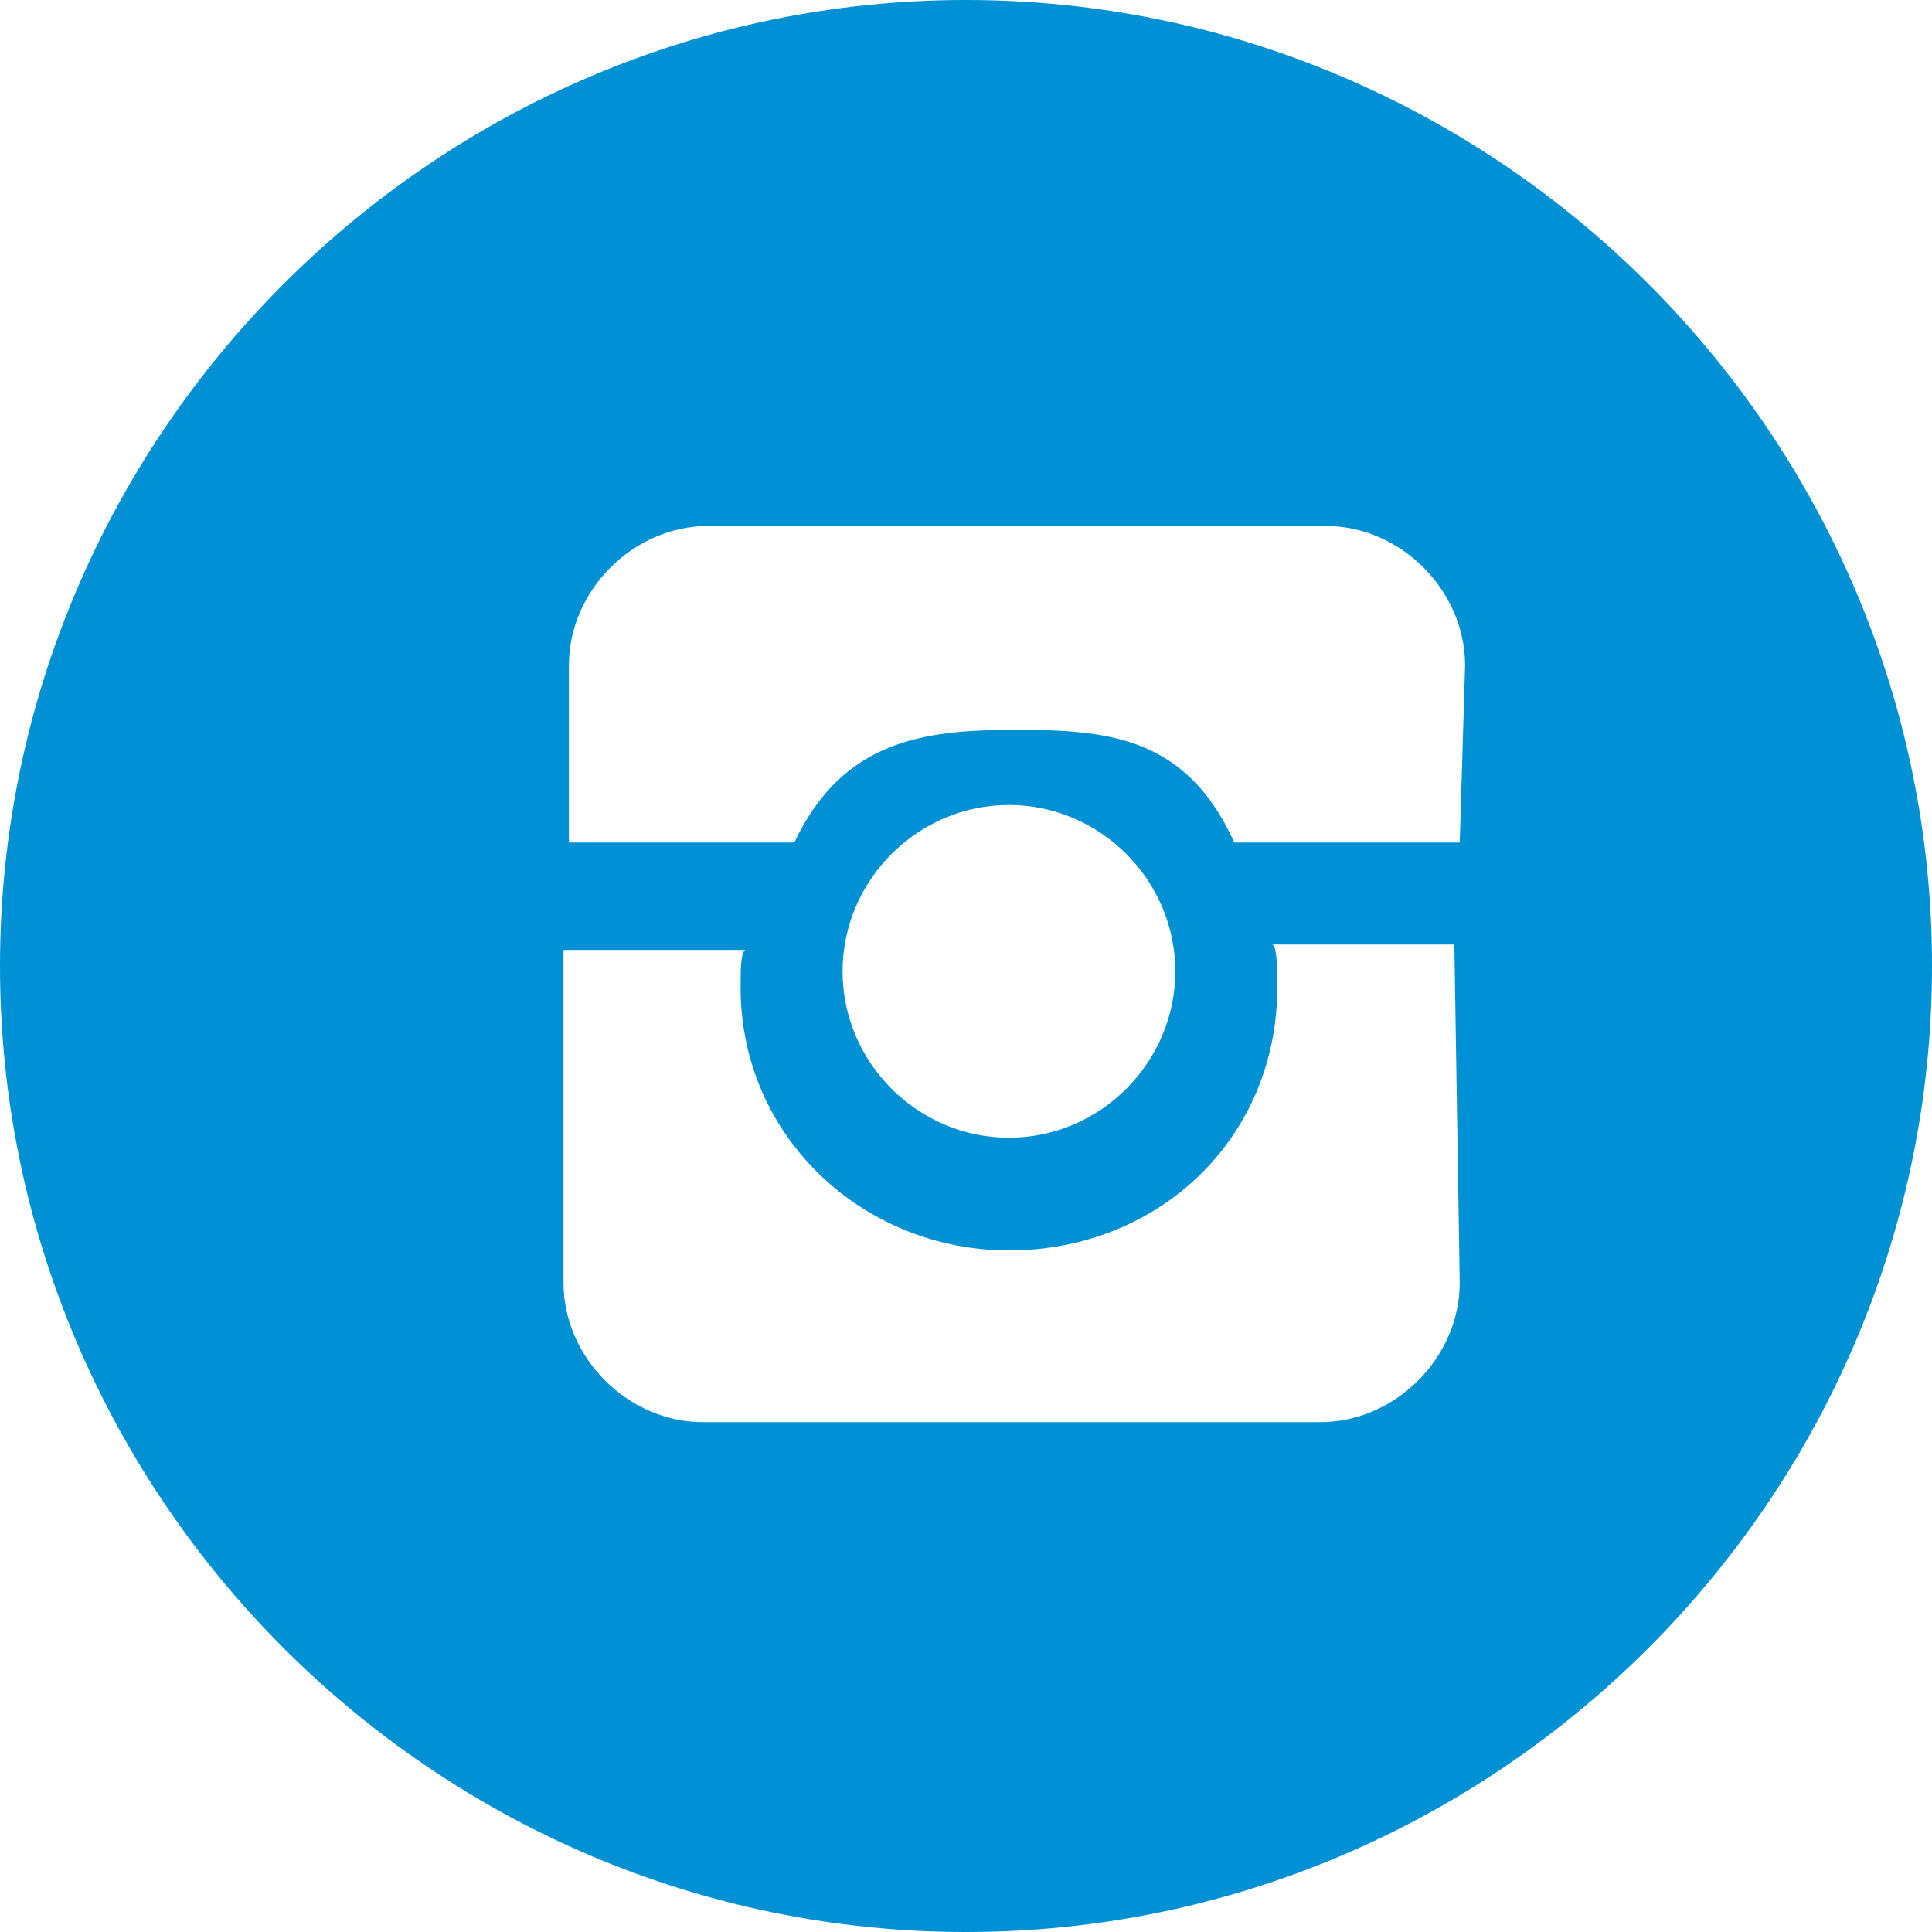 <?xml version="1.0" encoding="utf-8"?>
<!-- Generator: Adobe Illustrator 19.0.0, SVG Export Plug-In . SVG Version: 6.00 Build 0)  -->
<svg version="1.1" id="Слой_1" xmlns="http://www.w3.org/2000/svg" xmlns:xlink="http://www.w3.org/1999/xlink" x="0px" y="0px"
	 viewBox="0 0 36 36" style="enable-background:new 0 0 36 36;" xml:space="preserve">
<style type="text/css">
	.st0{fill:#0091D4;}
</style>
<path class="st0" d="M18,0C8.1,0,0,8.1,0,18c0,9.9,8.1,18,18,18c9.9,0,18-8.1,18-18C36,8.1,27.9,0,18,0z M27.2,23.9
	c0,1.4-1.2,2.6-2.6,2.6H13.1c-1.4,0-2.6-1.2-2.6-2.6v-6.2h3.4c-0.1,0-0.1,0.4-0.1,0.7c0,2.8,2.3,4.9,5,4.9c2.8,0,5-2.1,5-4.9
	c0-0.3,0-0.8-0.1-0.8h3.4L27.2,23.9L27.2,23.9z M15.7,18.1c0-1.7,1.4-3.1,3.1-3.1s3.1,1.4,3.1,3.1c0,1.7-1.4,3.1-3.1,3.1
	C17.1,21.2,15.7,19.8,15.7,18.1z M27.2,15.7H23c-0.9-2-2.4-2.1-4.1-2.1c-1.7,0-3.2,0.2-4.1,2.1h-4.2v-3.3c0-1.4,1.2-2.6,2.6-2.6
	h11.5c1.4,0,2.6,1.2,2.6,2.6L27.2,15.7L27.2,15.7z"/>
</svg>
